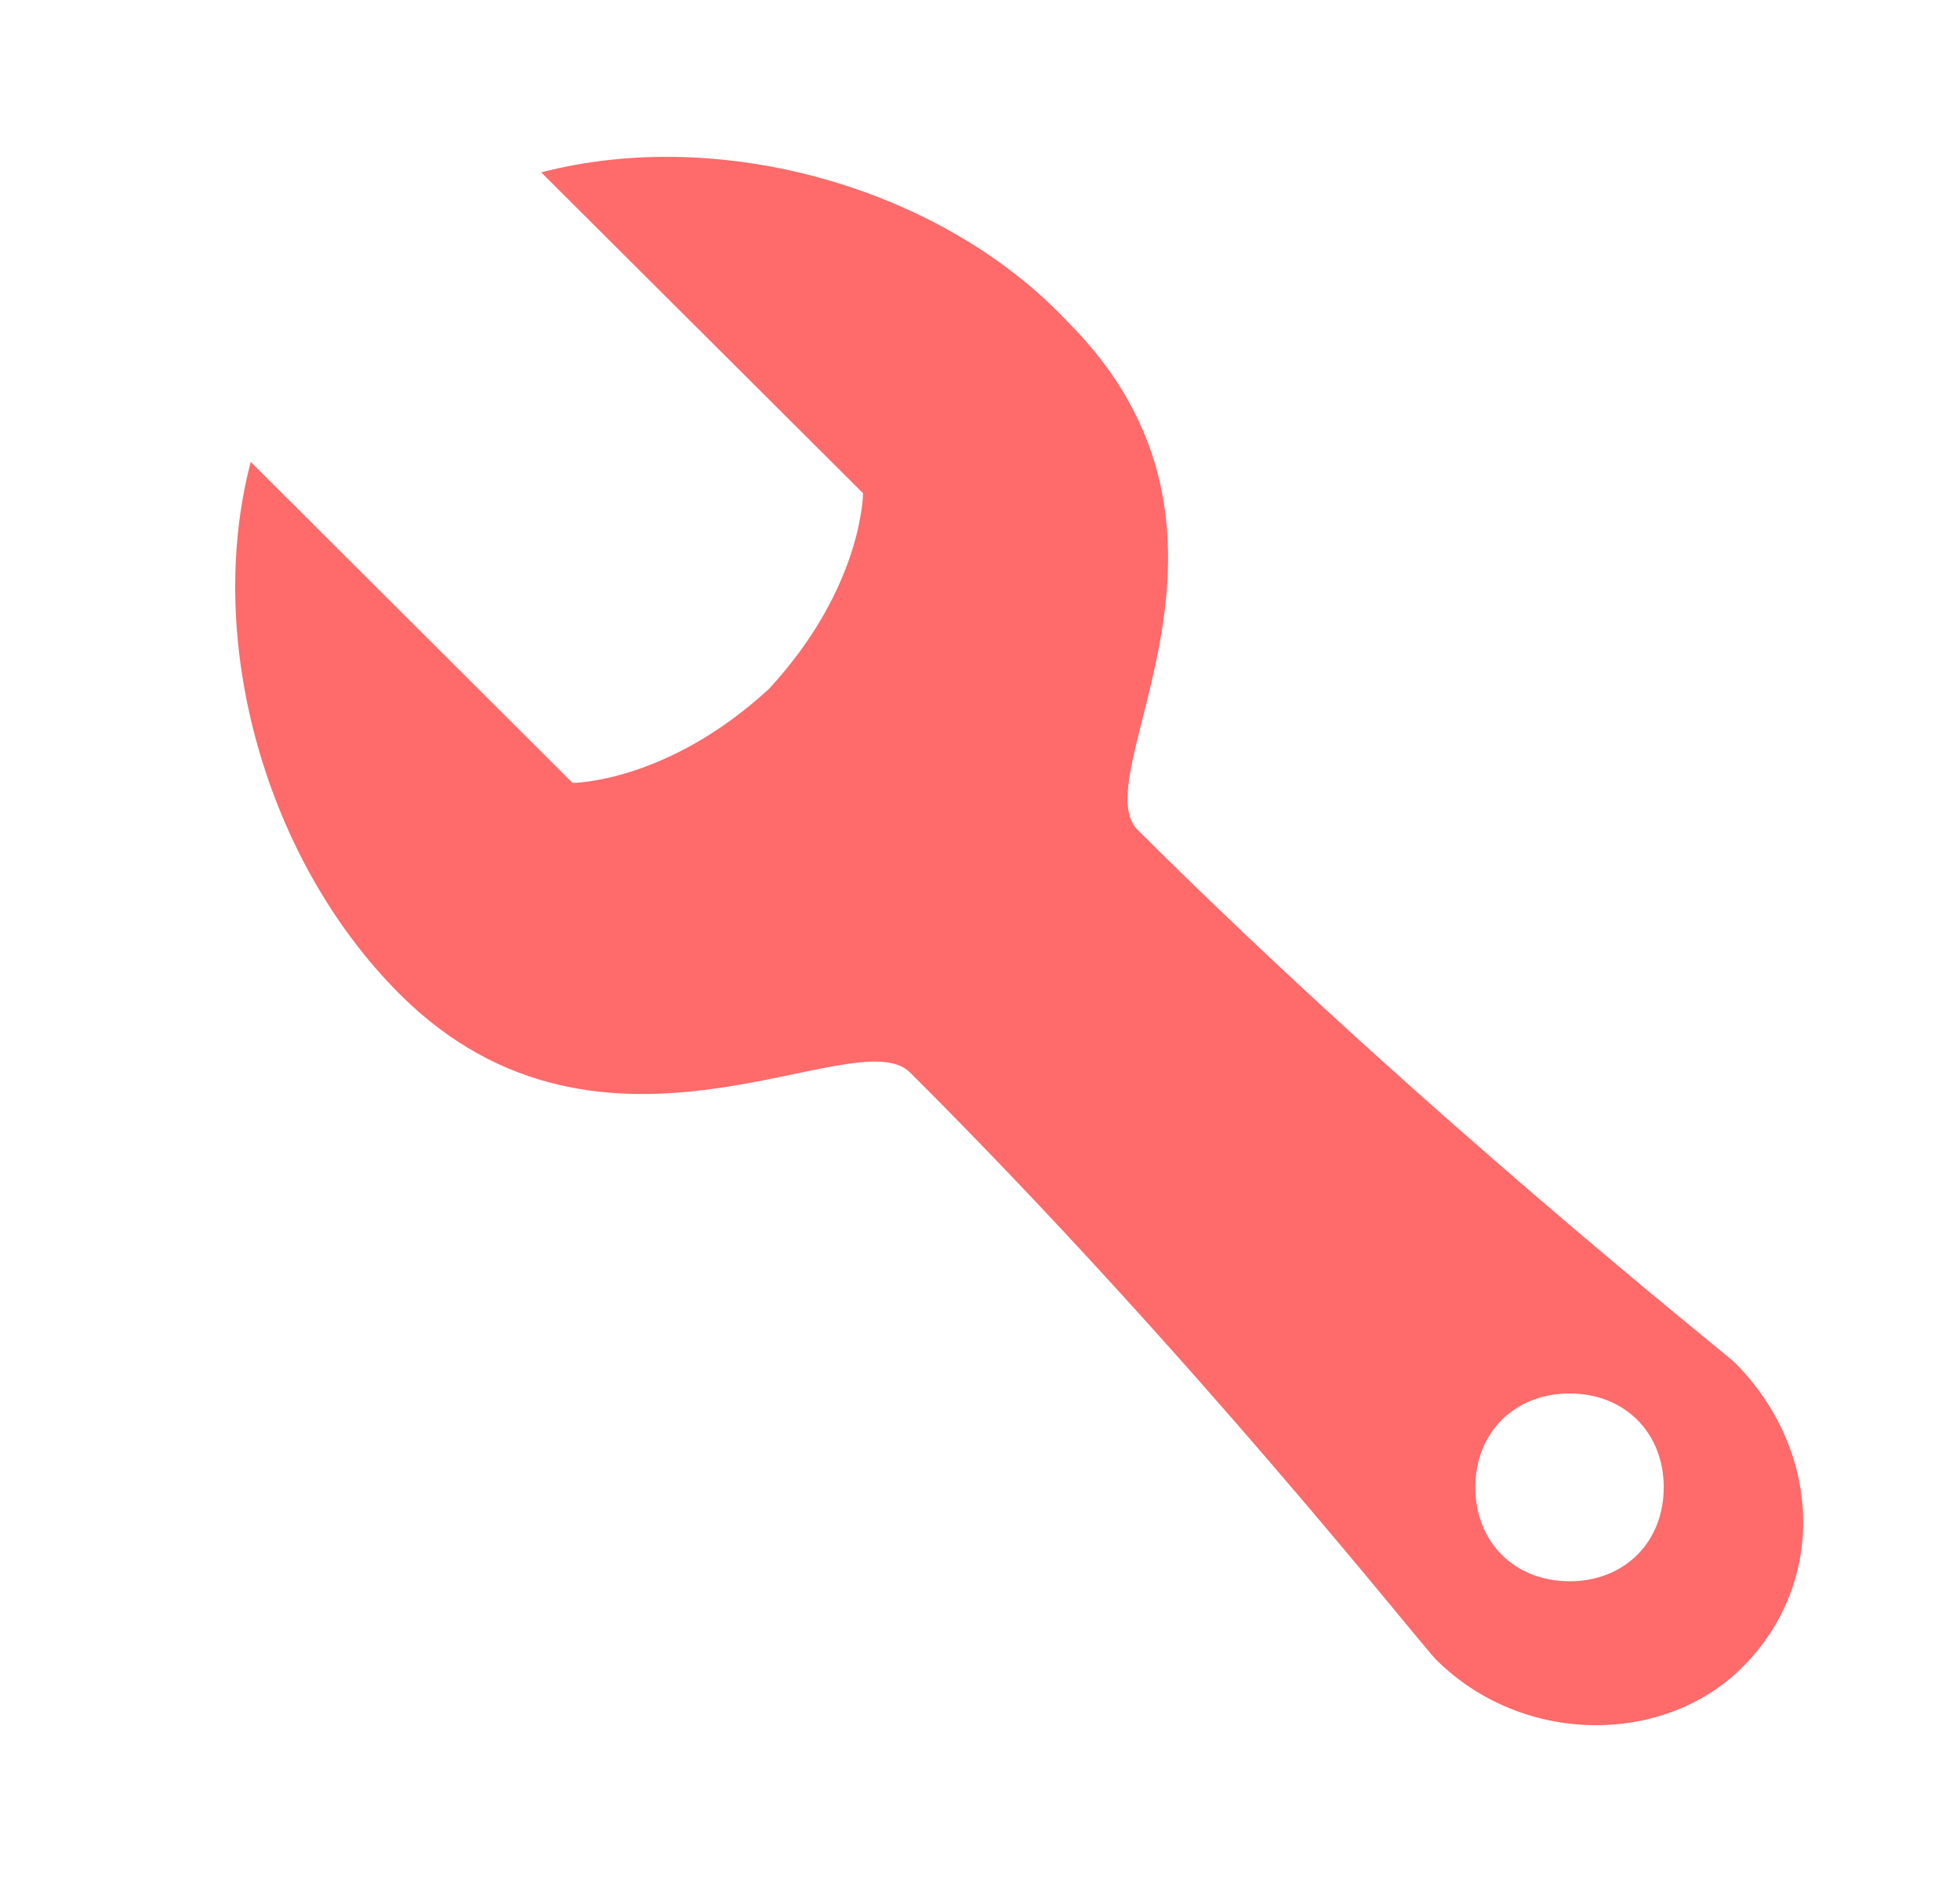 <svg width="25" height="24" viewBox="0 0 25 24" version="1.1" xmlns="http://www.w3.org/2000/svg" xmlns:xlink="http://www.w3.org/1999/xlink">
<title>spanner</title>
<desc>Created using Figma</desc>
<g id="Canvas" transform="translate(-15320 -2840)">
<g id="Icons/Red/spanner">
<g id="Icons/White/spanner">
<g id="Support">
<use xlink:href="#path0_fill" transform="translate(15323 2842)" fill="#FF6A6A"/>
</g>
</g>
</g>
</g>
<defs>
<path id="path0_fill" fill-rule="evenodd" d="M 3.903 0.198L 8.008 4.29C 8.008 4.29 8.008 5.488 6.807 6.786C 5.505 7.984 4.303 7.984 4.303 7.984L 0.198 3.89C -0.402 6.187 0.398 8.981 2.1 10.679C 4.703 13.274 7.908 10.978 8.608 11.677C 12.213 15.271 15.116 18.964 15.317 19.164C 16.418 20.262 18.221 20.262 19.222 19.264C 20.323 18.166 20.224 16.469 19.122 15.371C 19.021 15.271 15.116 12.177 11.512 8.584C 10.81 7.884 13.314 4.791 10.611 2.096C 9.009 0.397 6.206 -0.401 3.903 0.198ZM 18.221 16.967C 18.221 17.666 17.721 18.165 17.02 18.165C 16.319 18.165 15.818 17.666 15.818 16.967C 15.818 16.268 16.319 15.77 17.02 15.77C 17.721 15.77 18.221 16.268 18.221 16.967Z"/>
</defs>
</svg>
